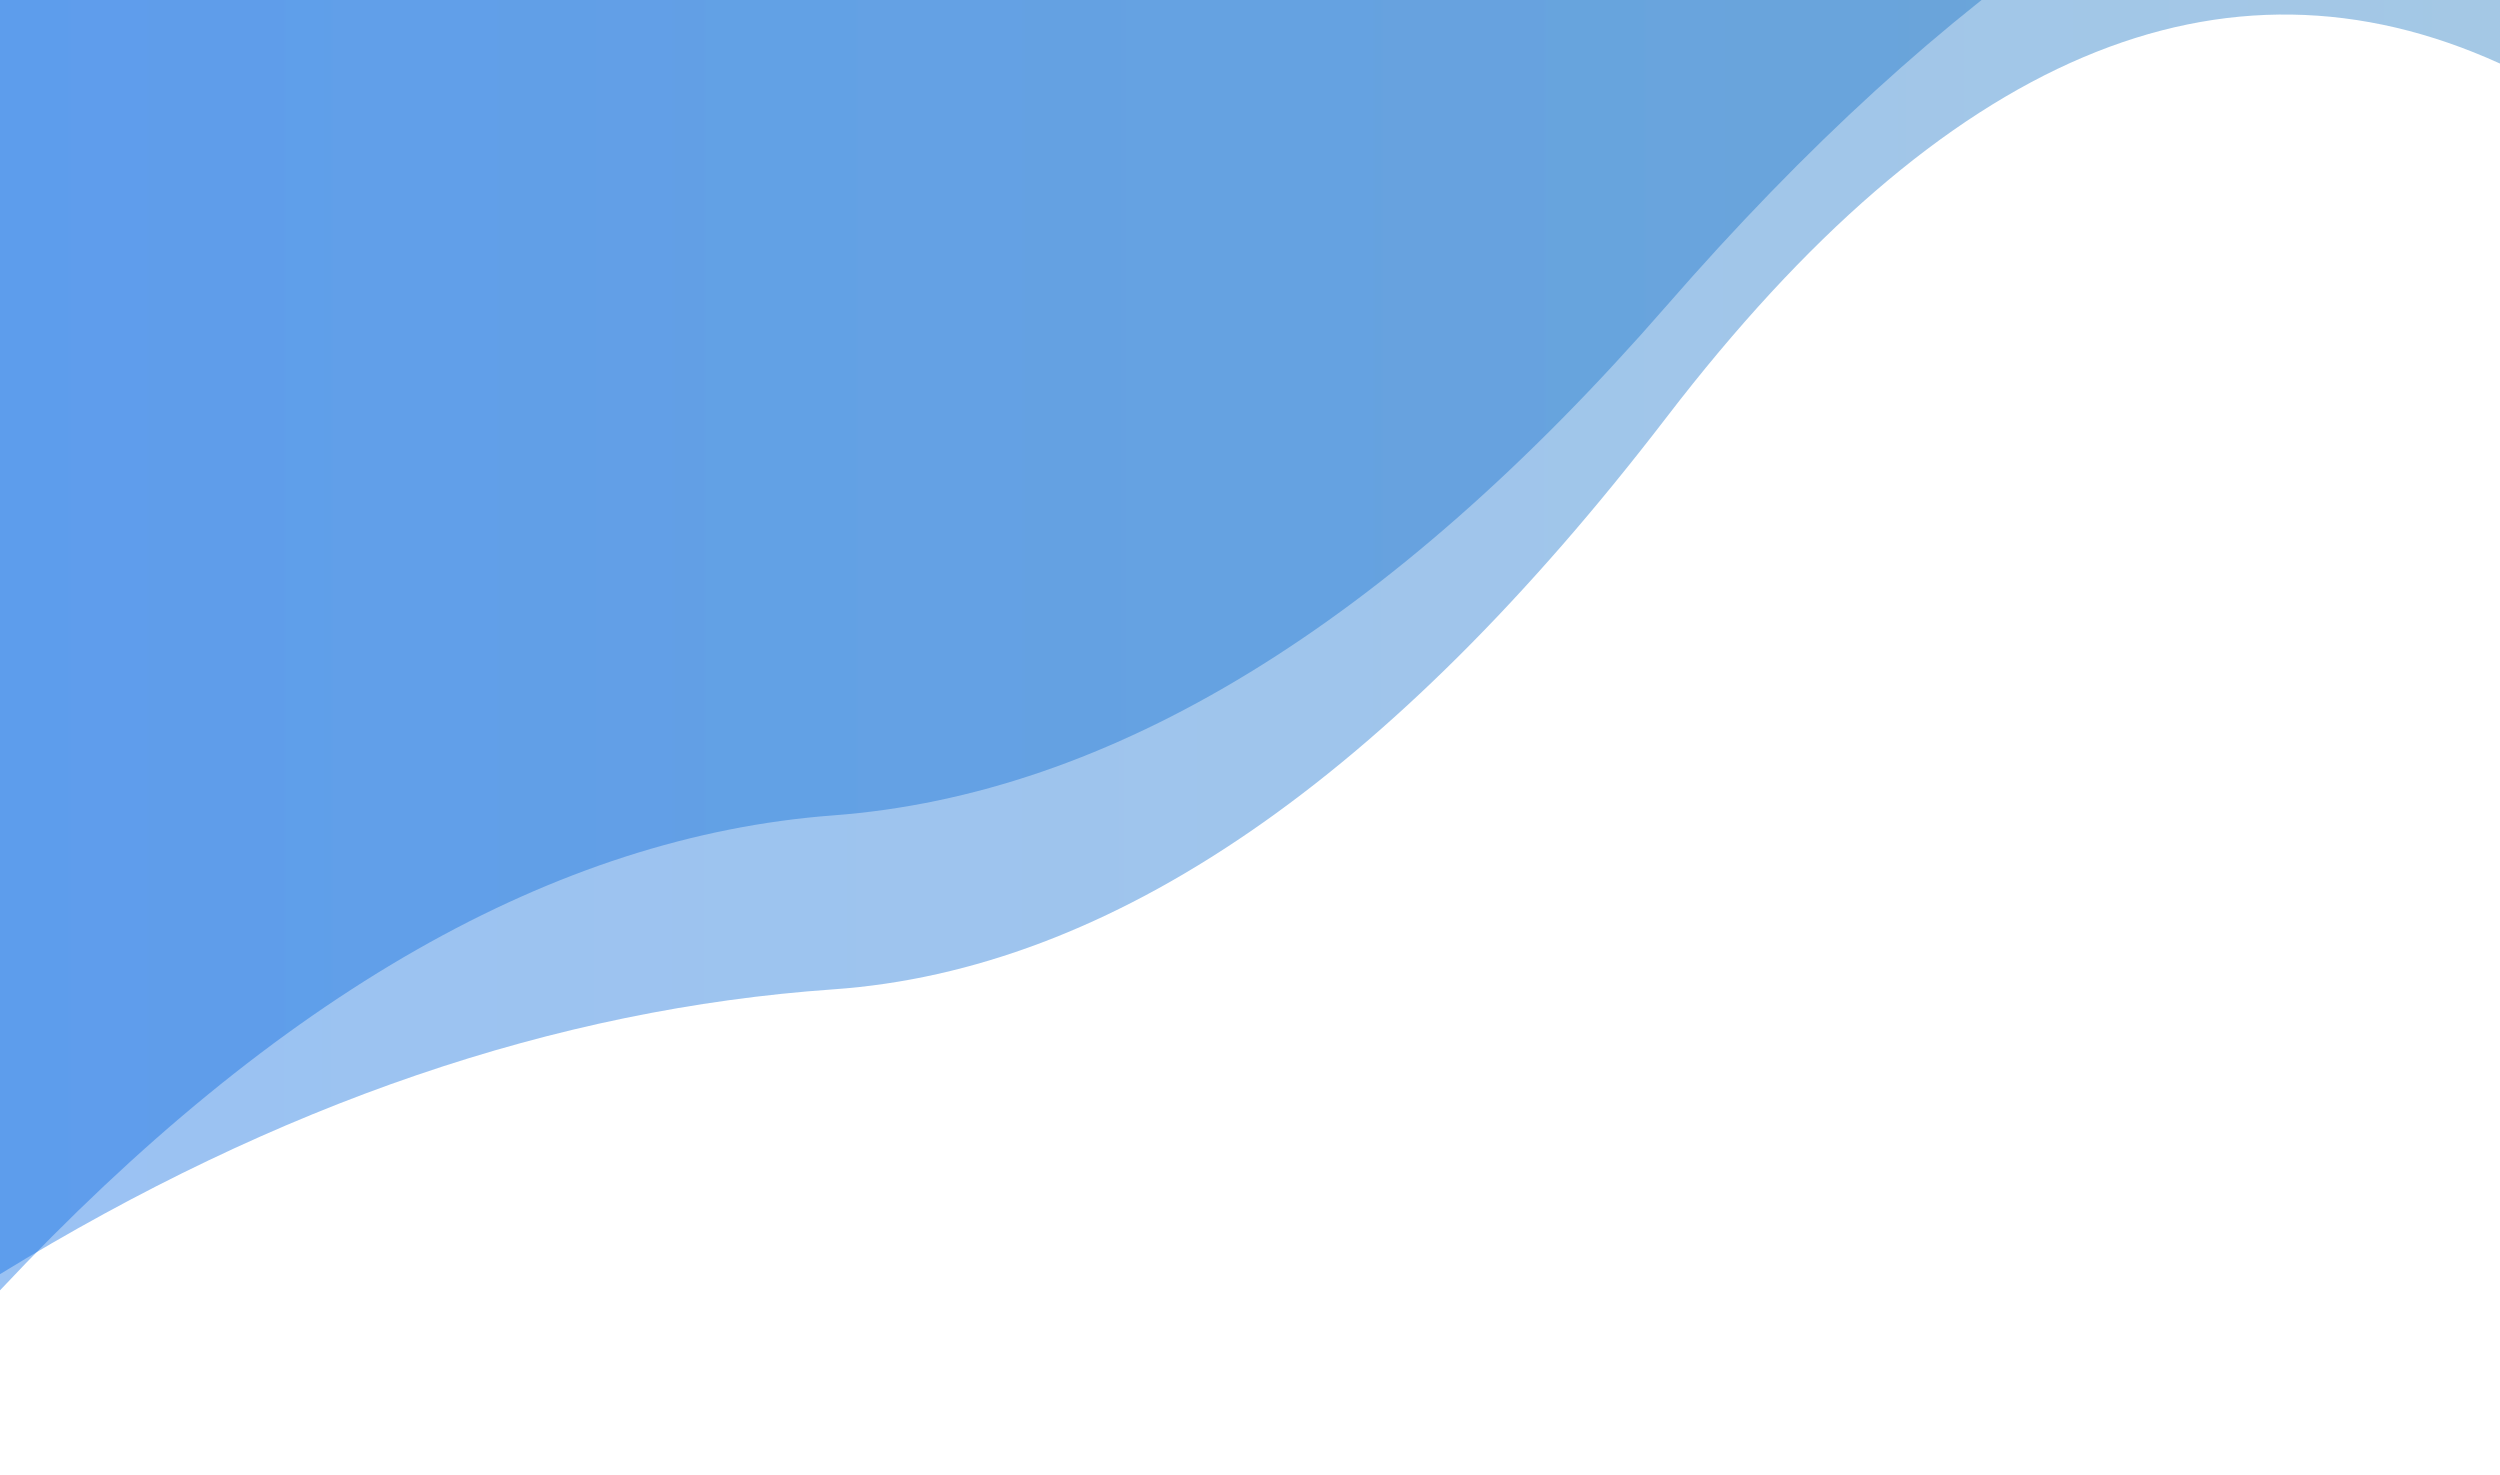 <?xml version="1.0" encoding="utf-8"?><svg xmlns="http://www.w3.org/2000/svg" xmlns:xlink="http://www.w3.org/1999/xlink" width="1419" height="837" preserveAspectRatio="xMidYMid" viewBox="0 0 1419 837" style="z-index:1;margin-right:-2px;display:block;background-repeat-y:initial;background-repeat-x:initial;background-color:rgb(241, 242, 243);animation-play-state:paused" ><g transform="translate(709.5,418.5) scale(1,1) translate(-709.5,-418.5)" style="transform:matrix(1, 0, 0, 1, 0, 0);animation-play-state:paused" ><linearGradient id="lg-0.8075279132828863" x1="0" x2="1" y1="0" y2="0" style="animation-play-state:paused" ><stop stop-color="#0366e2" offset="0" style="animation-play-state:paused" ></stop>

  
<stop stop-color="#1b75be" offset="1" style="animation-play-state:paused" ></stop></linearGradient>
<path d="M 0 0 L 0 723.217 Q 236.5 578.119 473 561.554 T 946 236.754 T 1419 36.073 L 1419 0 Z" fill="url(#lg-0.8075279132828863)" opacity="0.4" style="opacity:0.4;animation-play-state:paused" ></path>
<path d="M 0 0 L 0 732.393 Q 236.5 480.545 473 462.806 T 946 173.486 T 1419 -147.039 L 1419 0 Z" fill="url(#lg-0.8075279132828863)" opacity="0.4" style="opacity:0.4;animation-play-state:paused" ></path></g></svg>